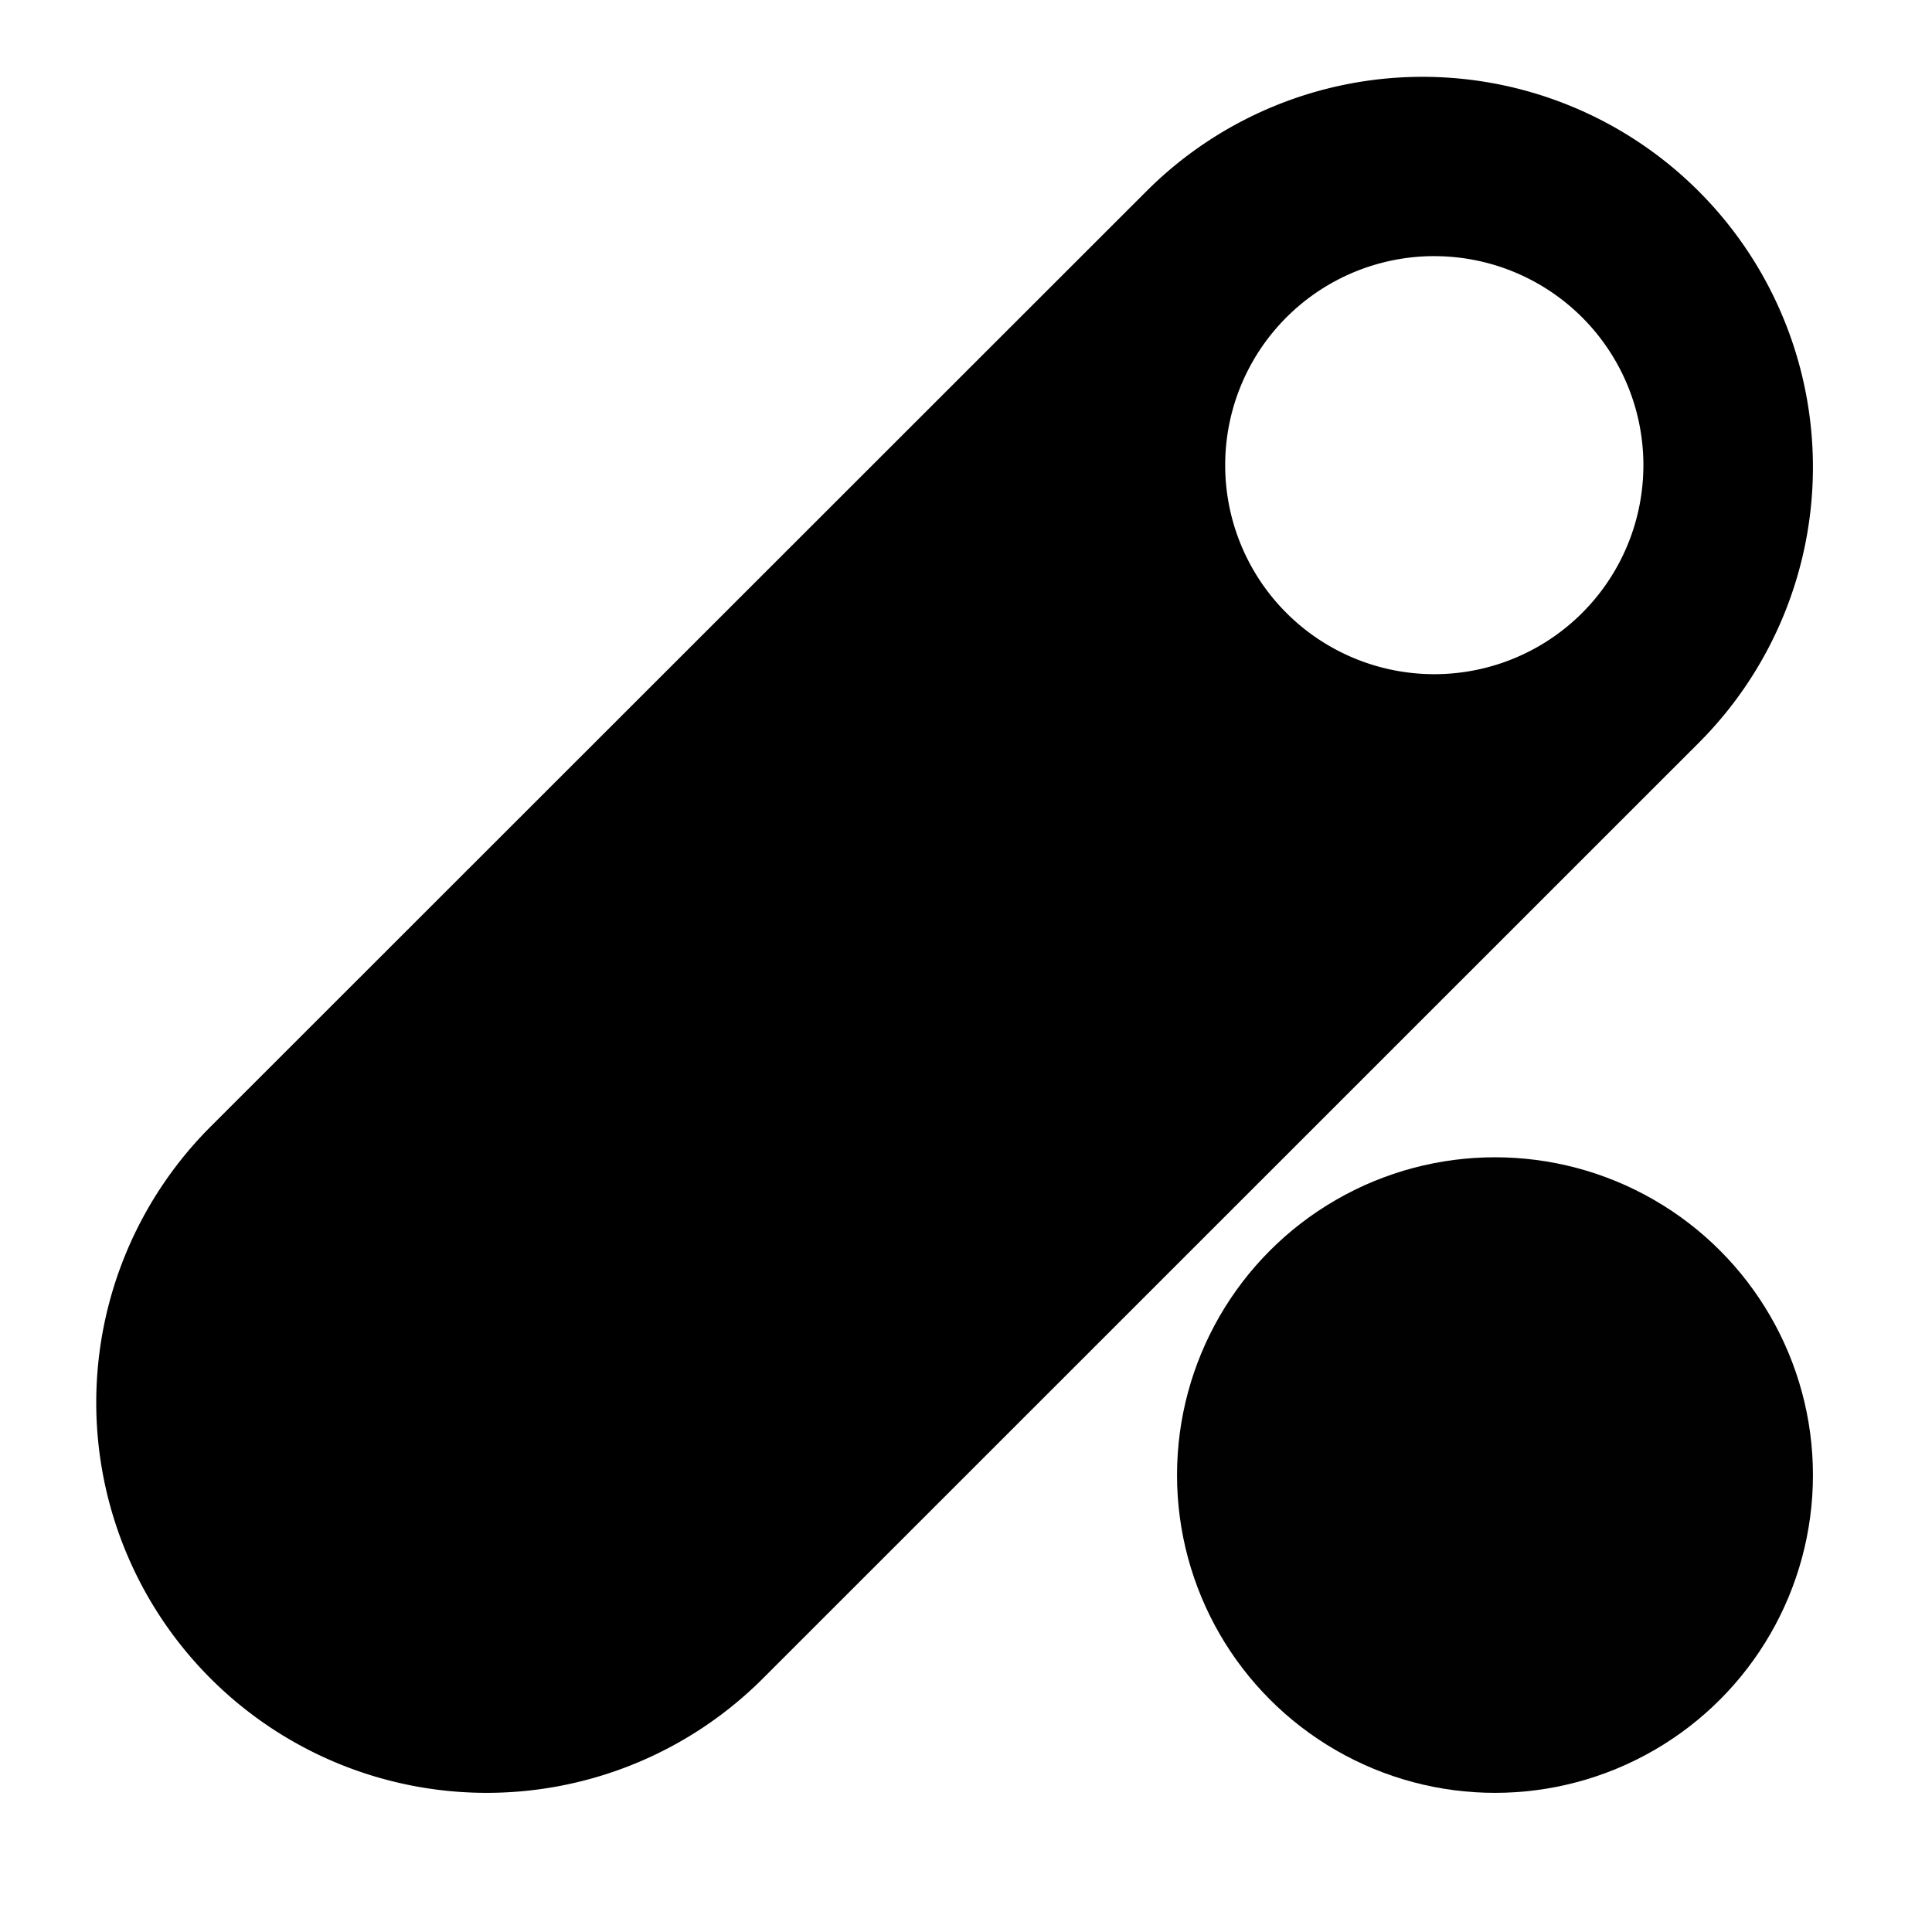 <svg xmlns="http://www.w3.org/2000/svg" width="250" height="250" viewBox="0 0 66.146 66.146"><g transform="translate(-35.47 -38.01)"><path d="M84.177 40.64a13.368 13.361 0 0 0-9.454 3.915L42.683 76.58a13.368 13.361 0 0 0 0 18.9 13.368 13.361 0 0 0 18.902 0l32.04-32.032a13.368 13.361 0 0 0 0-18.893 13.368 13.361 0 0 0-9.448-3.915zm.398 6.14a7.16 7.156 0 0 1 7.16 7.156 7.16 7.156 0 0 1-7.16 7.156 7.16 7.156 0 0 1-7.158-7.156 7.16 7.156 0 0 1 7.158-7.157z" style="color:#000;fill:#000;stroke-width:1;stroke-linecap:round;-inkscape-stroke:none;fill-opacity:1"/><ellipse cx="86.654" cy="88.512" rx="10.886" ry="10.88" style="fill:#000;fill-opacity:.994;stroke:none;stroke-width:.1;stroke-linecap:round;paint-order:stroke fill markers;stop-color:#000"/></g></svg>